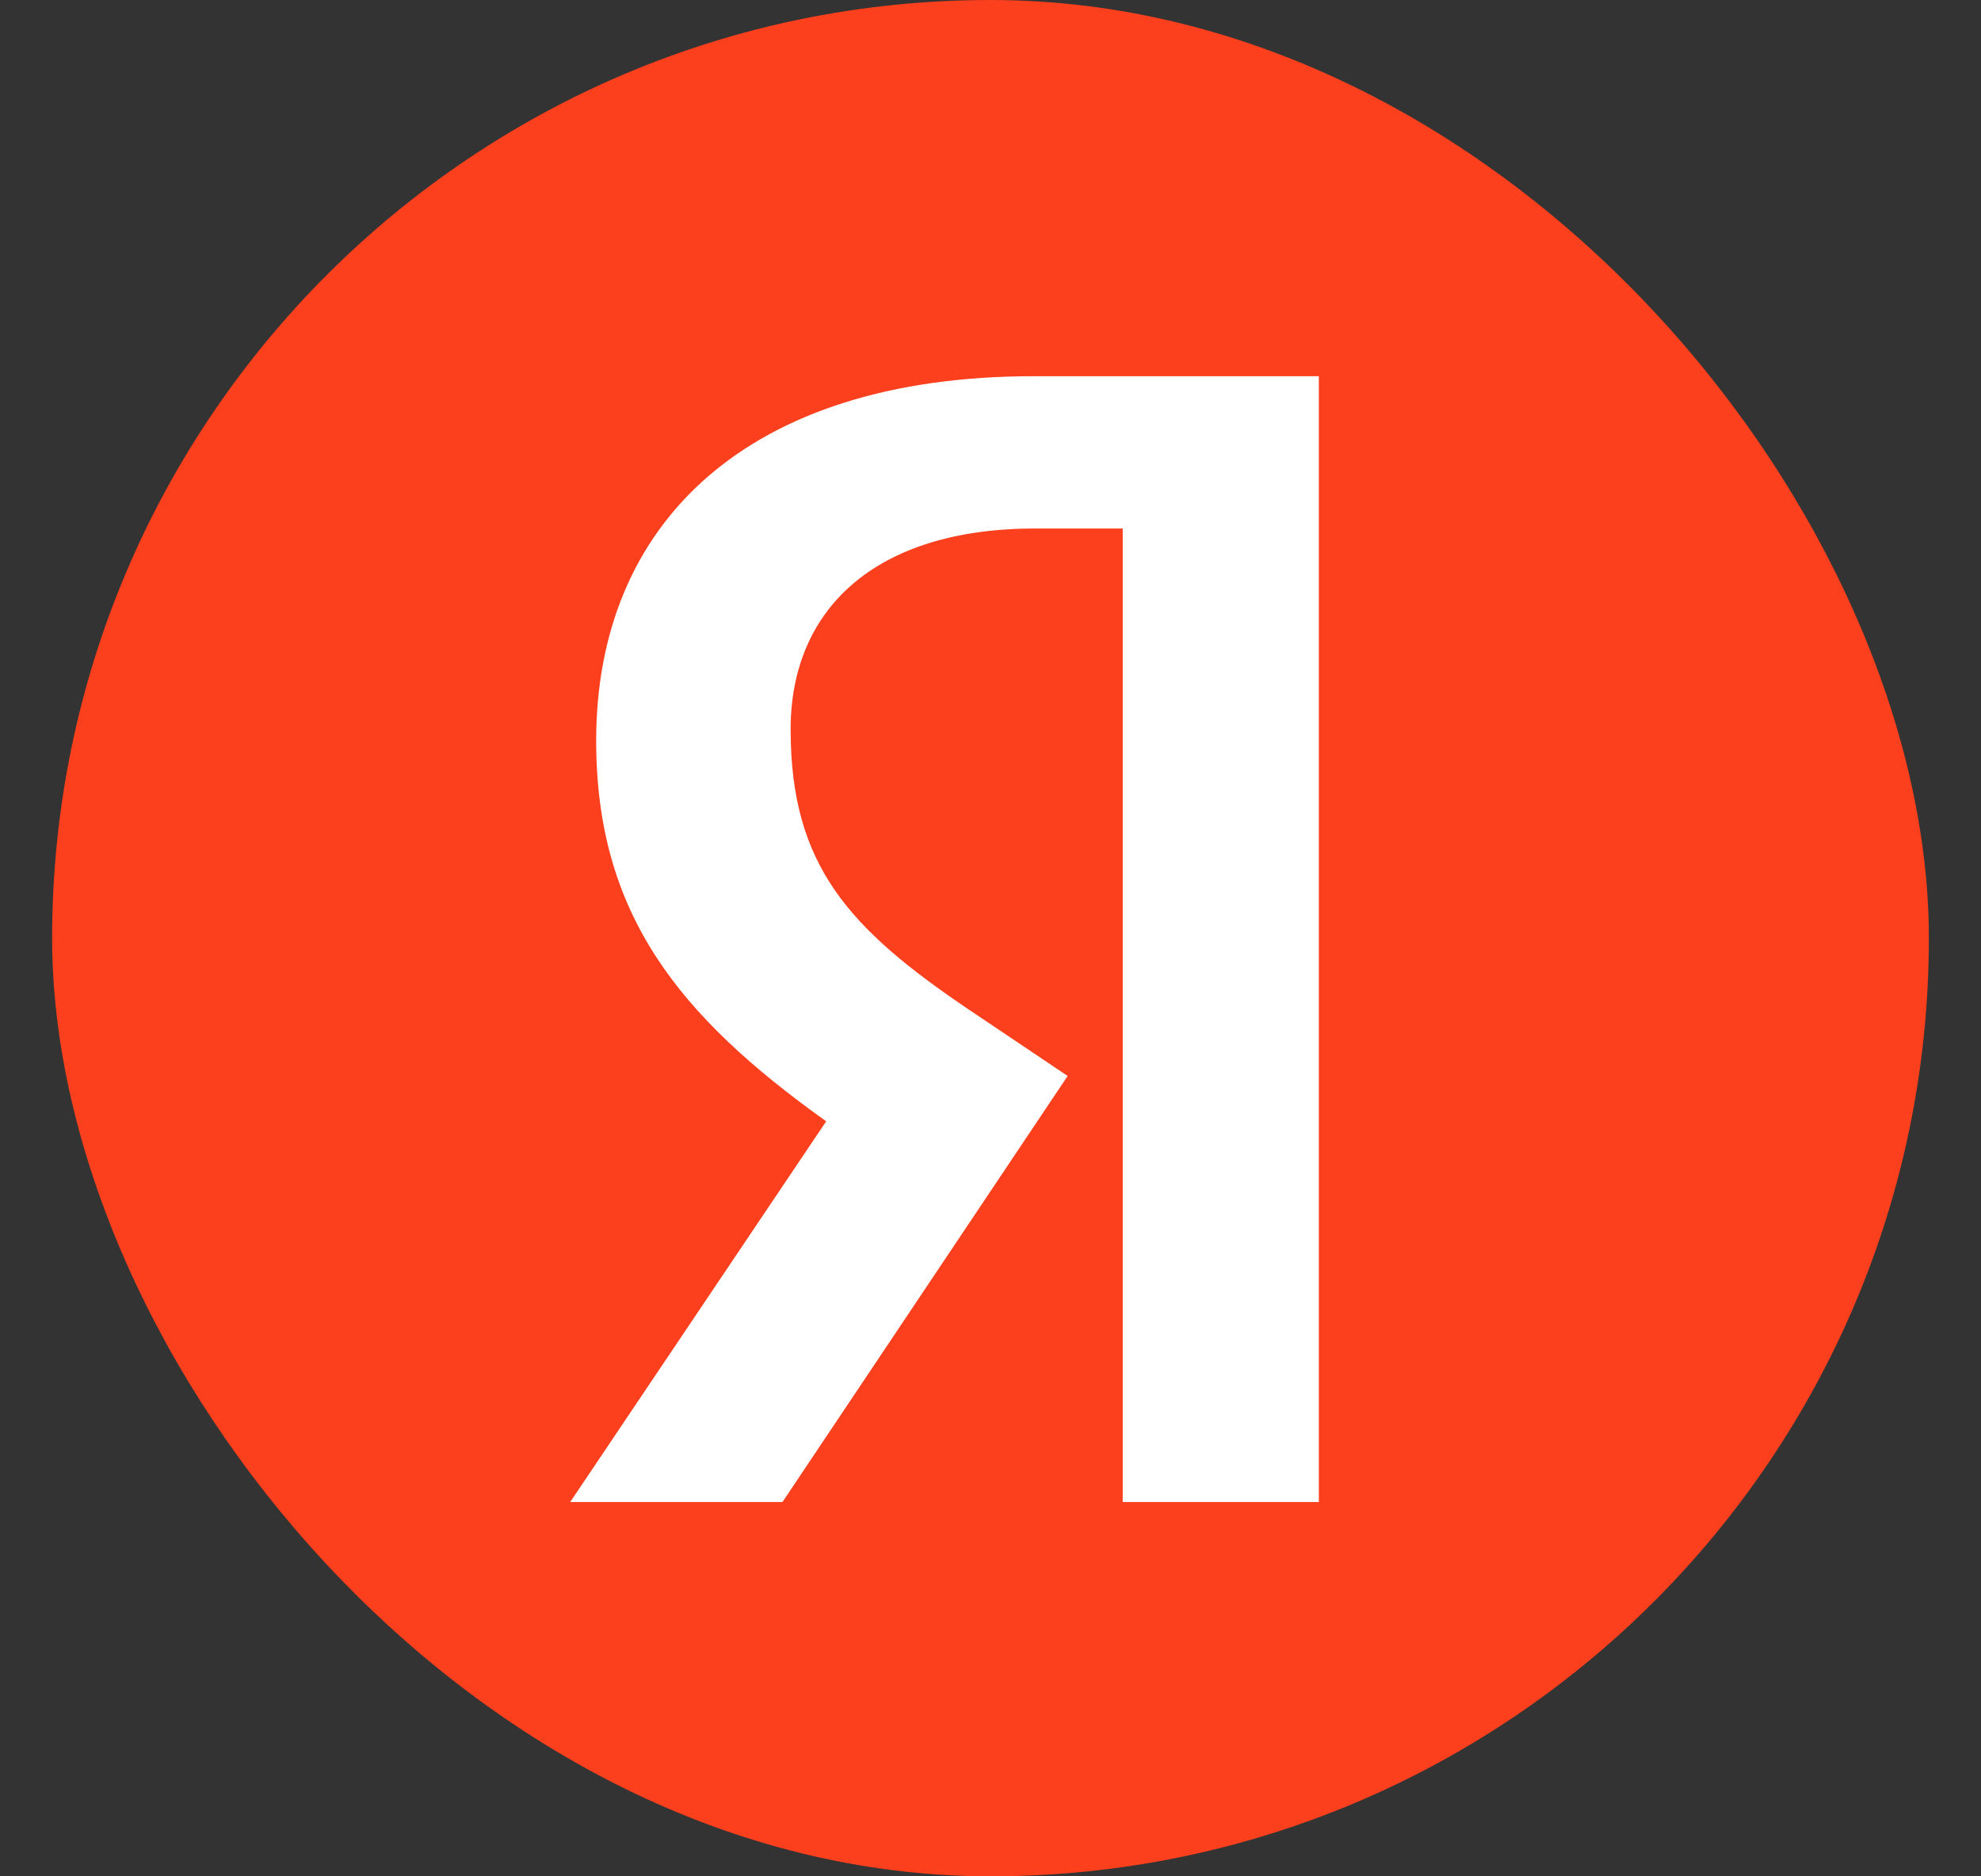 <svg viewBox="0 0 19 18" fill="none" xmlns="http://www.w3.org/2000/svg">
<rect x="0" y="0" width="19" height="18" fill="#333333" stroke="none"/>
<rect x="0.5" width="18" height="18" rx="9" fill="#FC3F1D"/>
<path d="M10.768 14.409H12.649V3.609H9.914C7.163 3.609 5.718 5.023 5.718 7.105C5.718 8.768 6.51 9.747 7.924 10.757L5.469 14.409H7.505L10.24 10.322L9.292 9.685C8.142 8.908 7.583 8.302 7.583 6.997C7.583 5.847 8.391 5.07 9.929 5.07H10.768V14.409Z" fill="white"/>
</svg>
